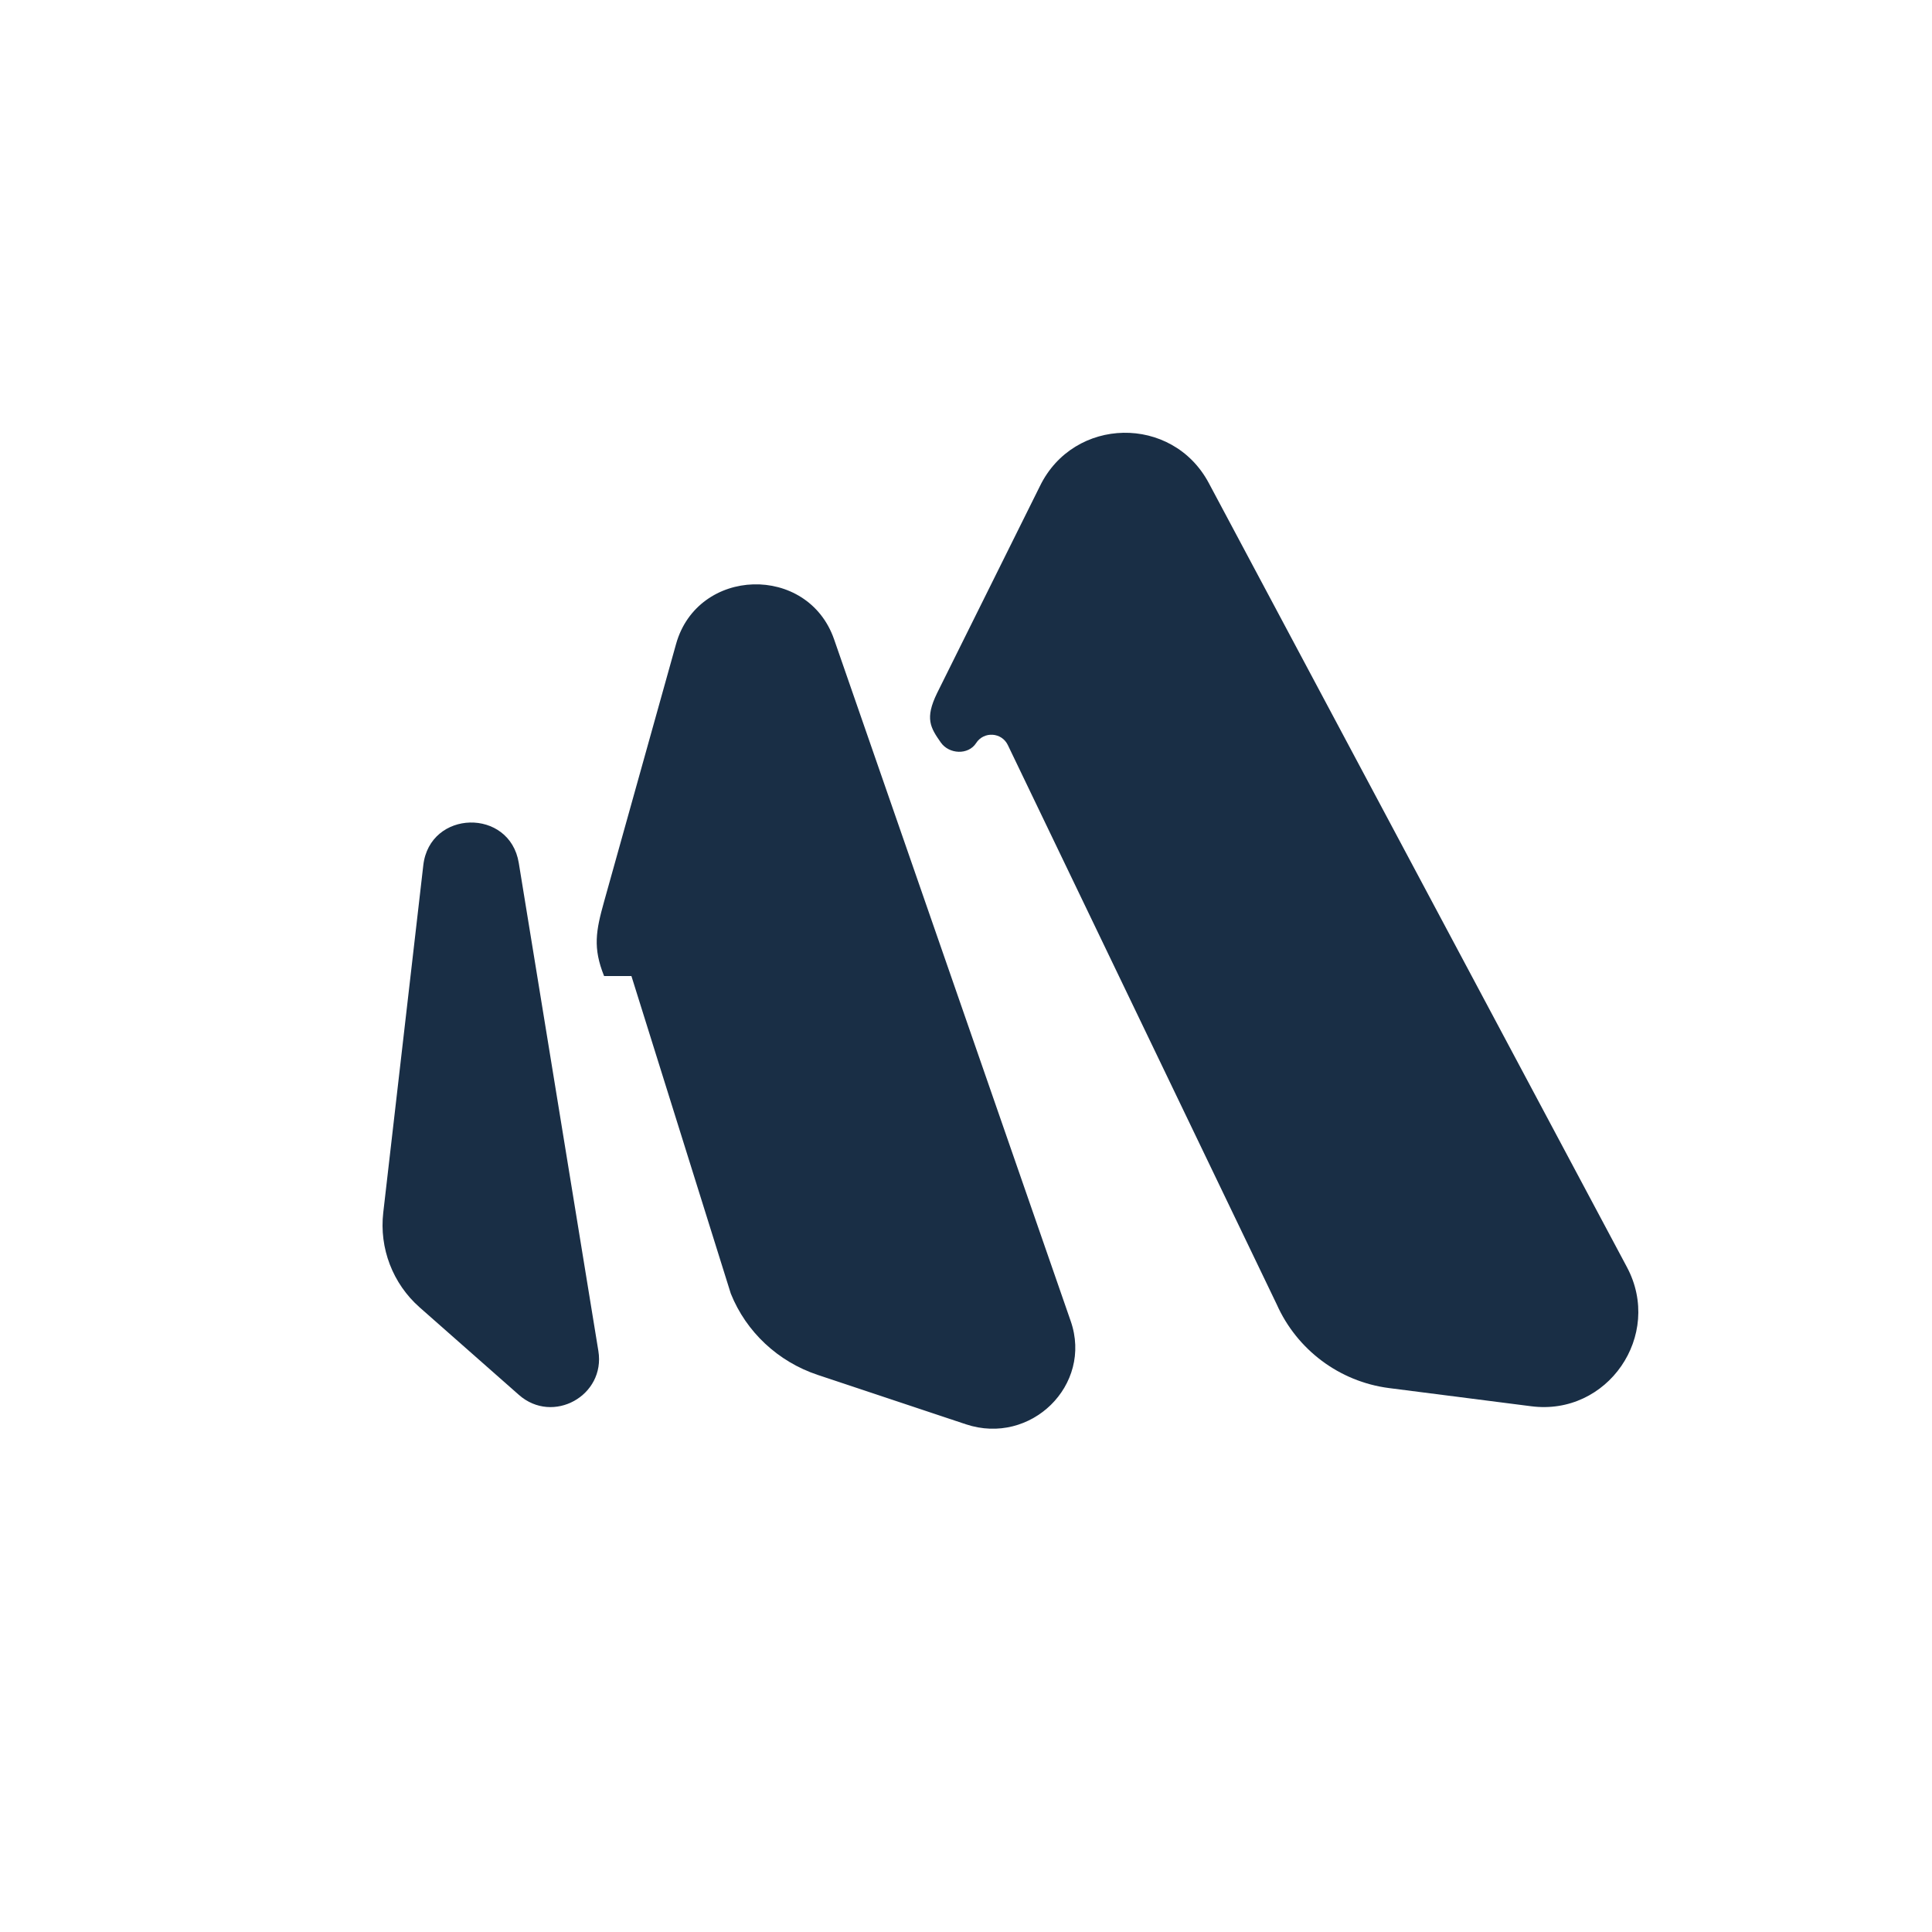 <svg width="600" height="600" viewBox="0 0 500 500" fill="none" xmlns="http://www.w3.org/2000/svg">
<path d="M421.05 327.933L312.832 125.006C303.391 107.304 277.923 107.771 269.133 125.803L242.52 179.367C239.305 185.962 240.796 188.316 243.47 192.144C245.615 195.215 250.593 195.457 252.62 192.307C254.611 189.21 259.228 189.495 260.824 192.814L330.399 337.533C335.643 349.325 346.625 357.542 359.4 359.222L396.21 363.929C416.018 366.534 430.469 345.595 421.05 327.933Z" fill="#192e45"/>
<path d="M277.106 341.924L215.863 165.462C209.061 145.865 180.544 146.714 174.962 166.678L156.331 233.35C154.217 240.919 153.405 245.296 156.336 252.595H163.411L189.131 334.785C193.114 344.702 201.341 352.4 211.625 355.826L249.968 368.602C266.783 374.204 282.832 358.428 277.106 341.924Z" fill="#192e45"/>
<path d="M109.551 223.921L99.187 313.816C98.123 323.047 101.643 332.214 108.612 338.357L134.294 360.998C143.087 368.751 156.745 361.195 154.856 349.622L134.261 223.34C131.928 209.042 111.211 209.529 109.551 223.921Z" fill="#192e45"/>
</svg>
